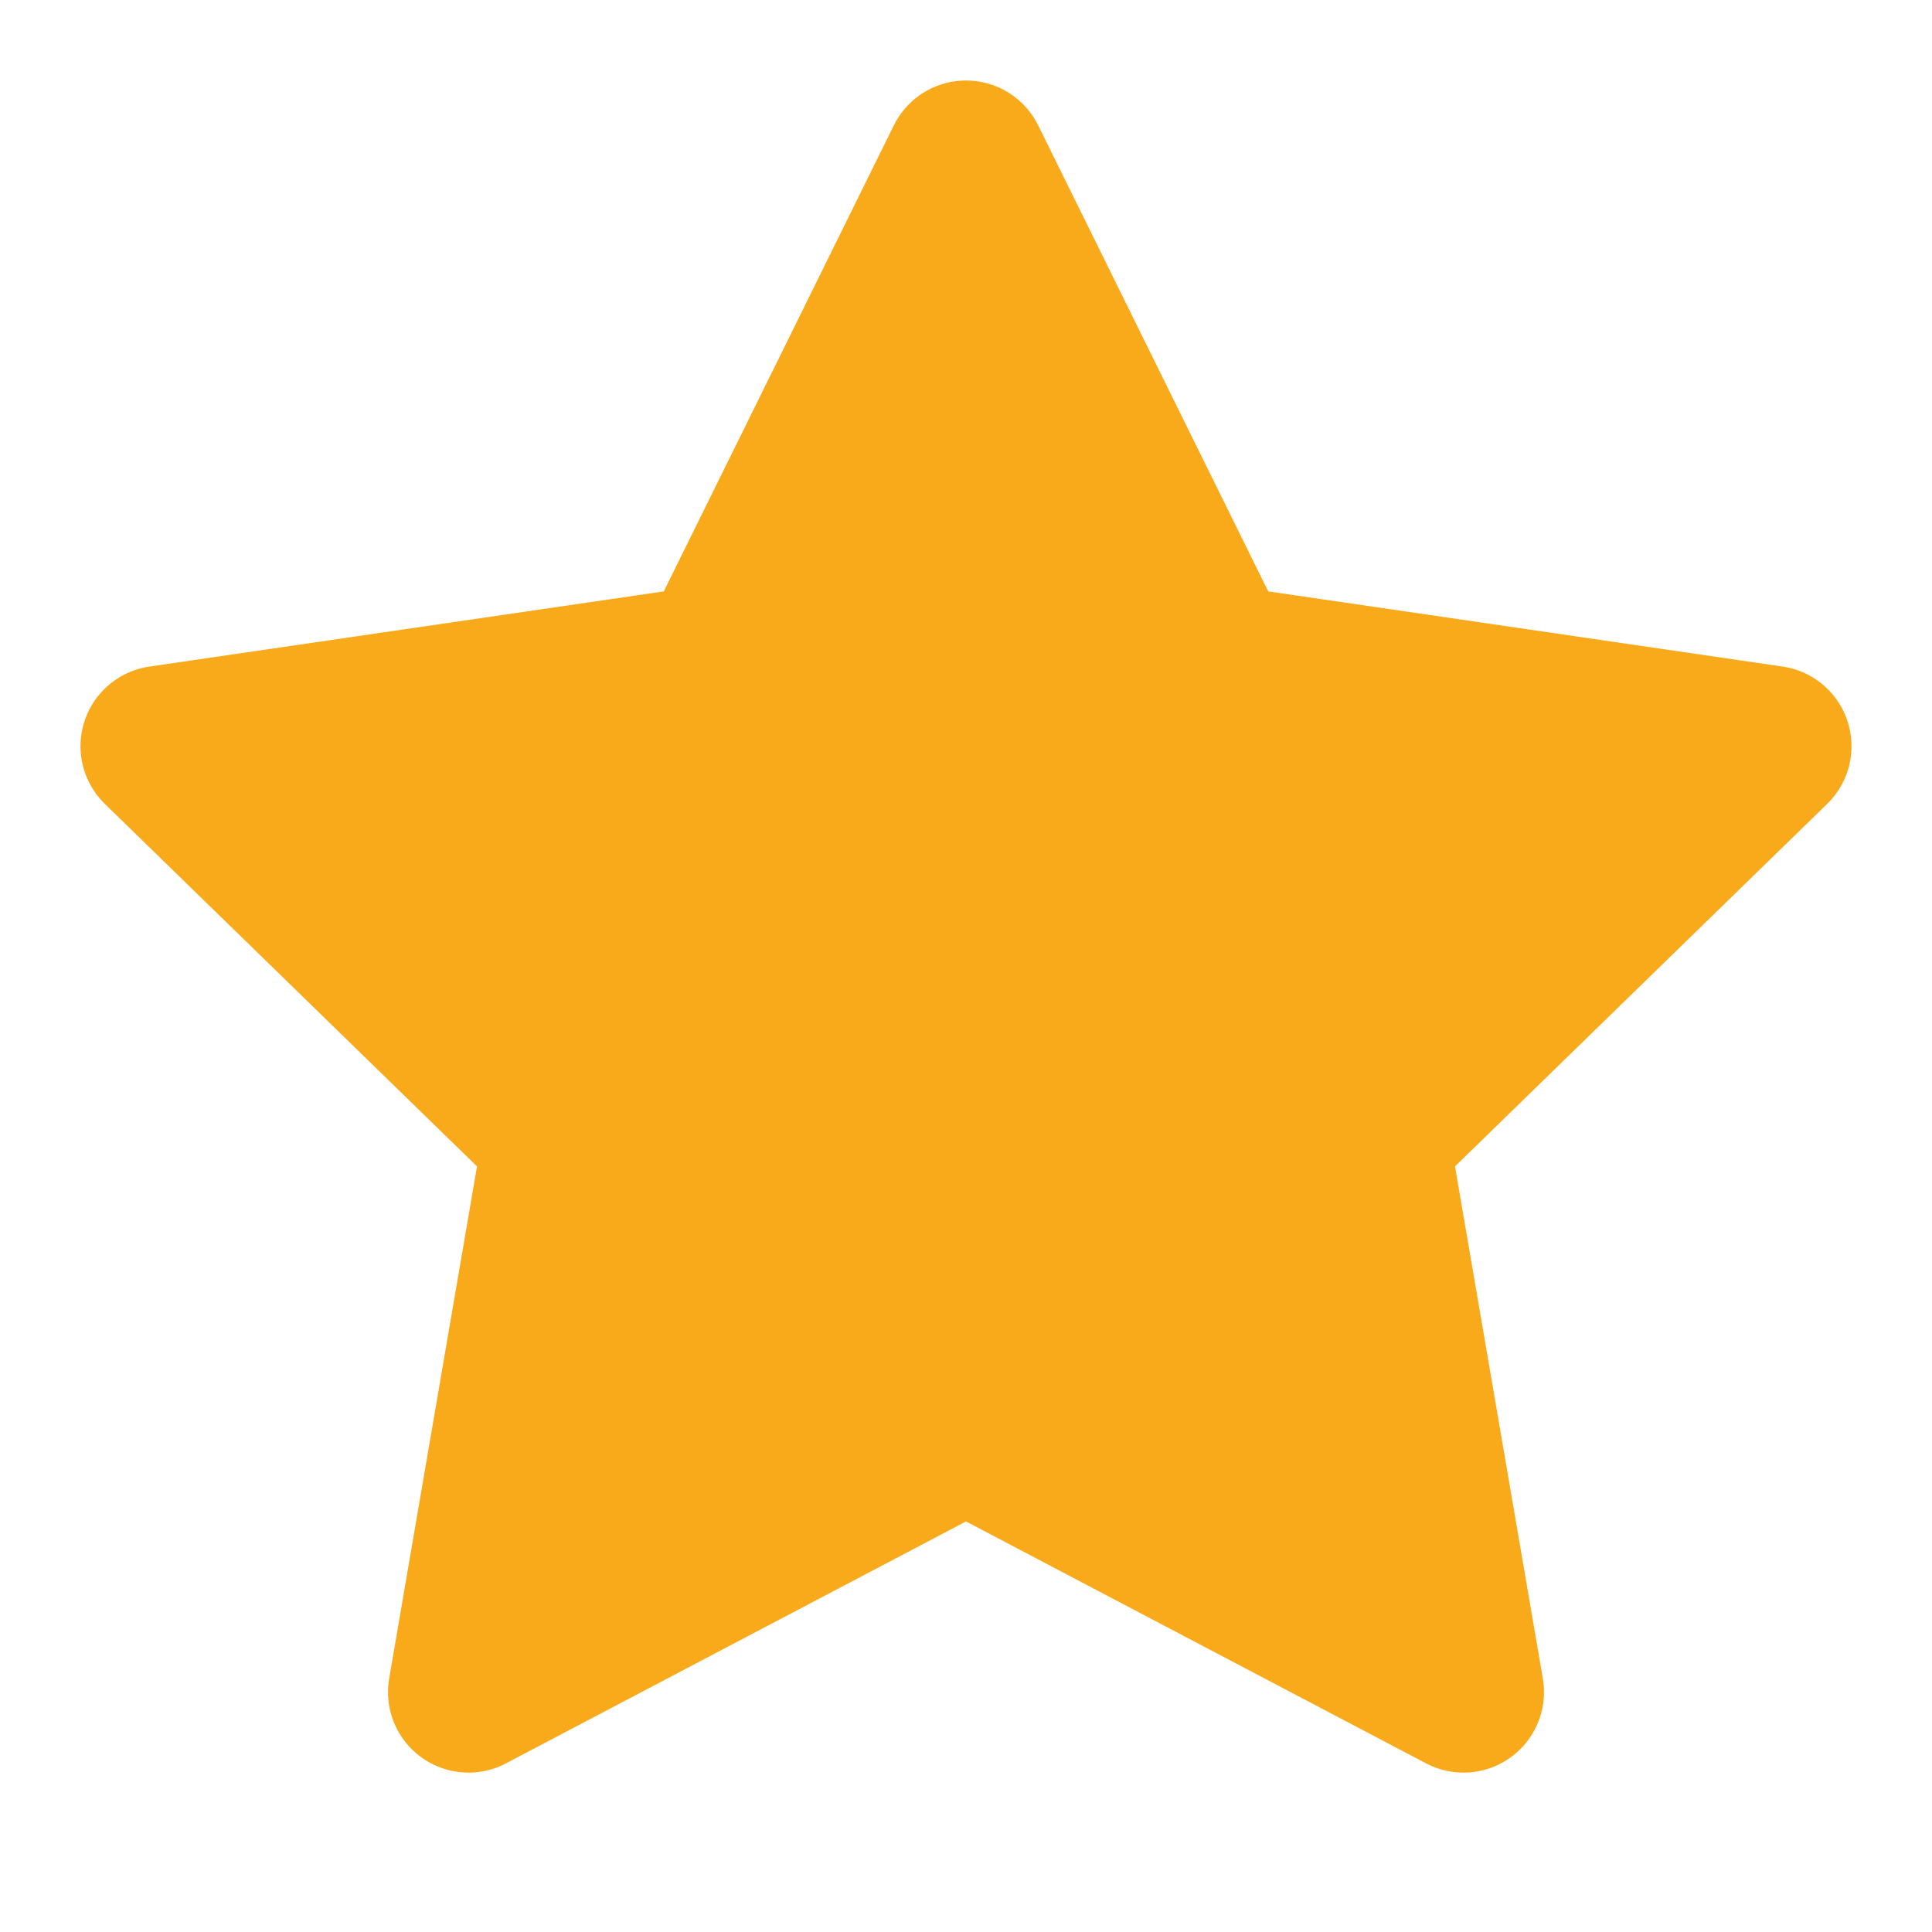 <svg xmlns="http://www.w3.org/2000/svg" width="24" height="24" viewBox="0 0 24 24" fill="#F9AA1B" stroke="#F9AA1B" stroke-width="2" stroke-linecap="round" stroke-linejoin="round">
  <polygon points="12 2 15.09 8.26 22 9.27 17 14.14 18.18 21.02 12 17.77 5.82 21.02 7 14.14 2 9.27 8.91 8.26 12 2"></polygon>
</svg> 